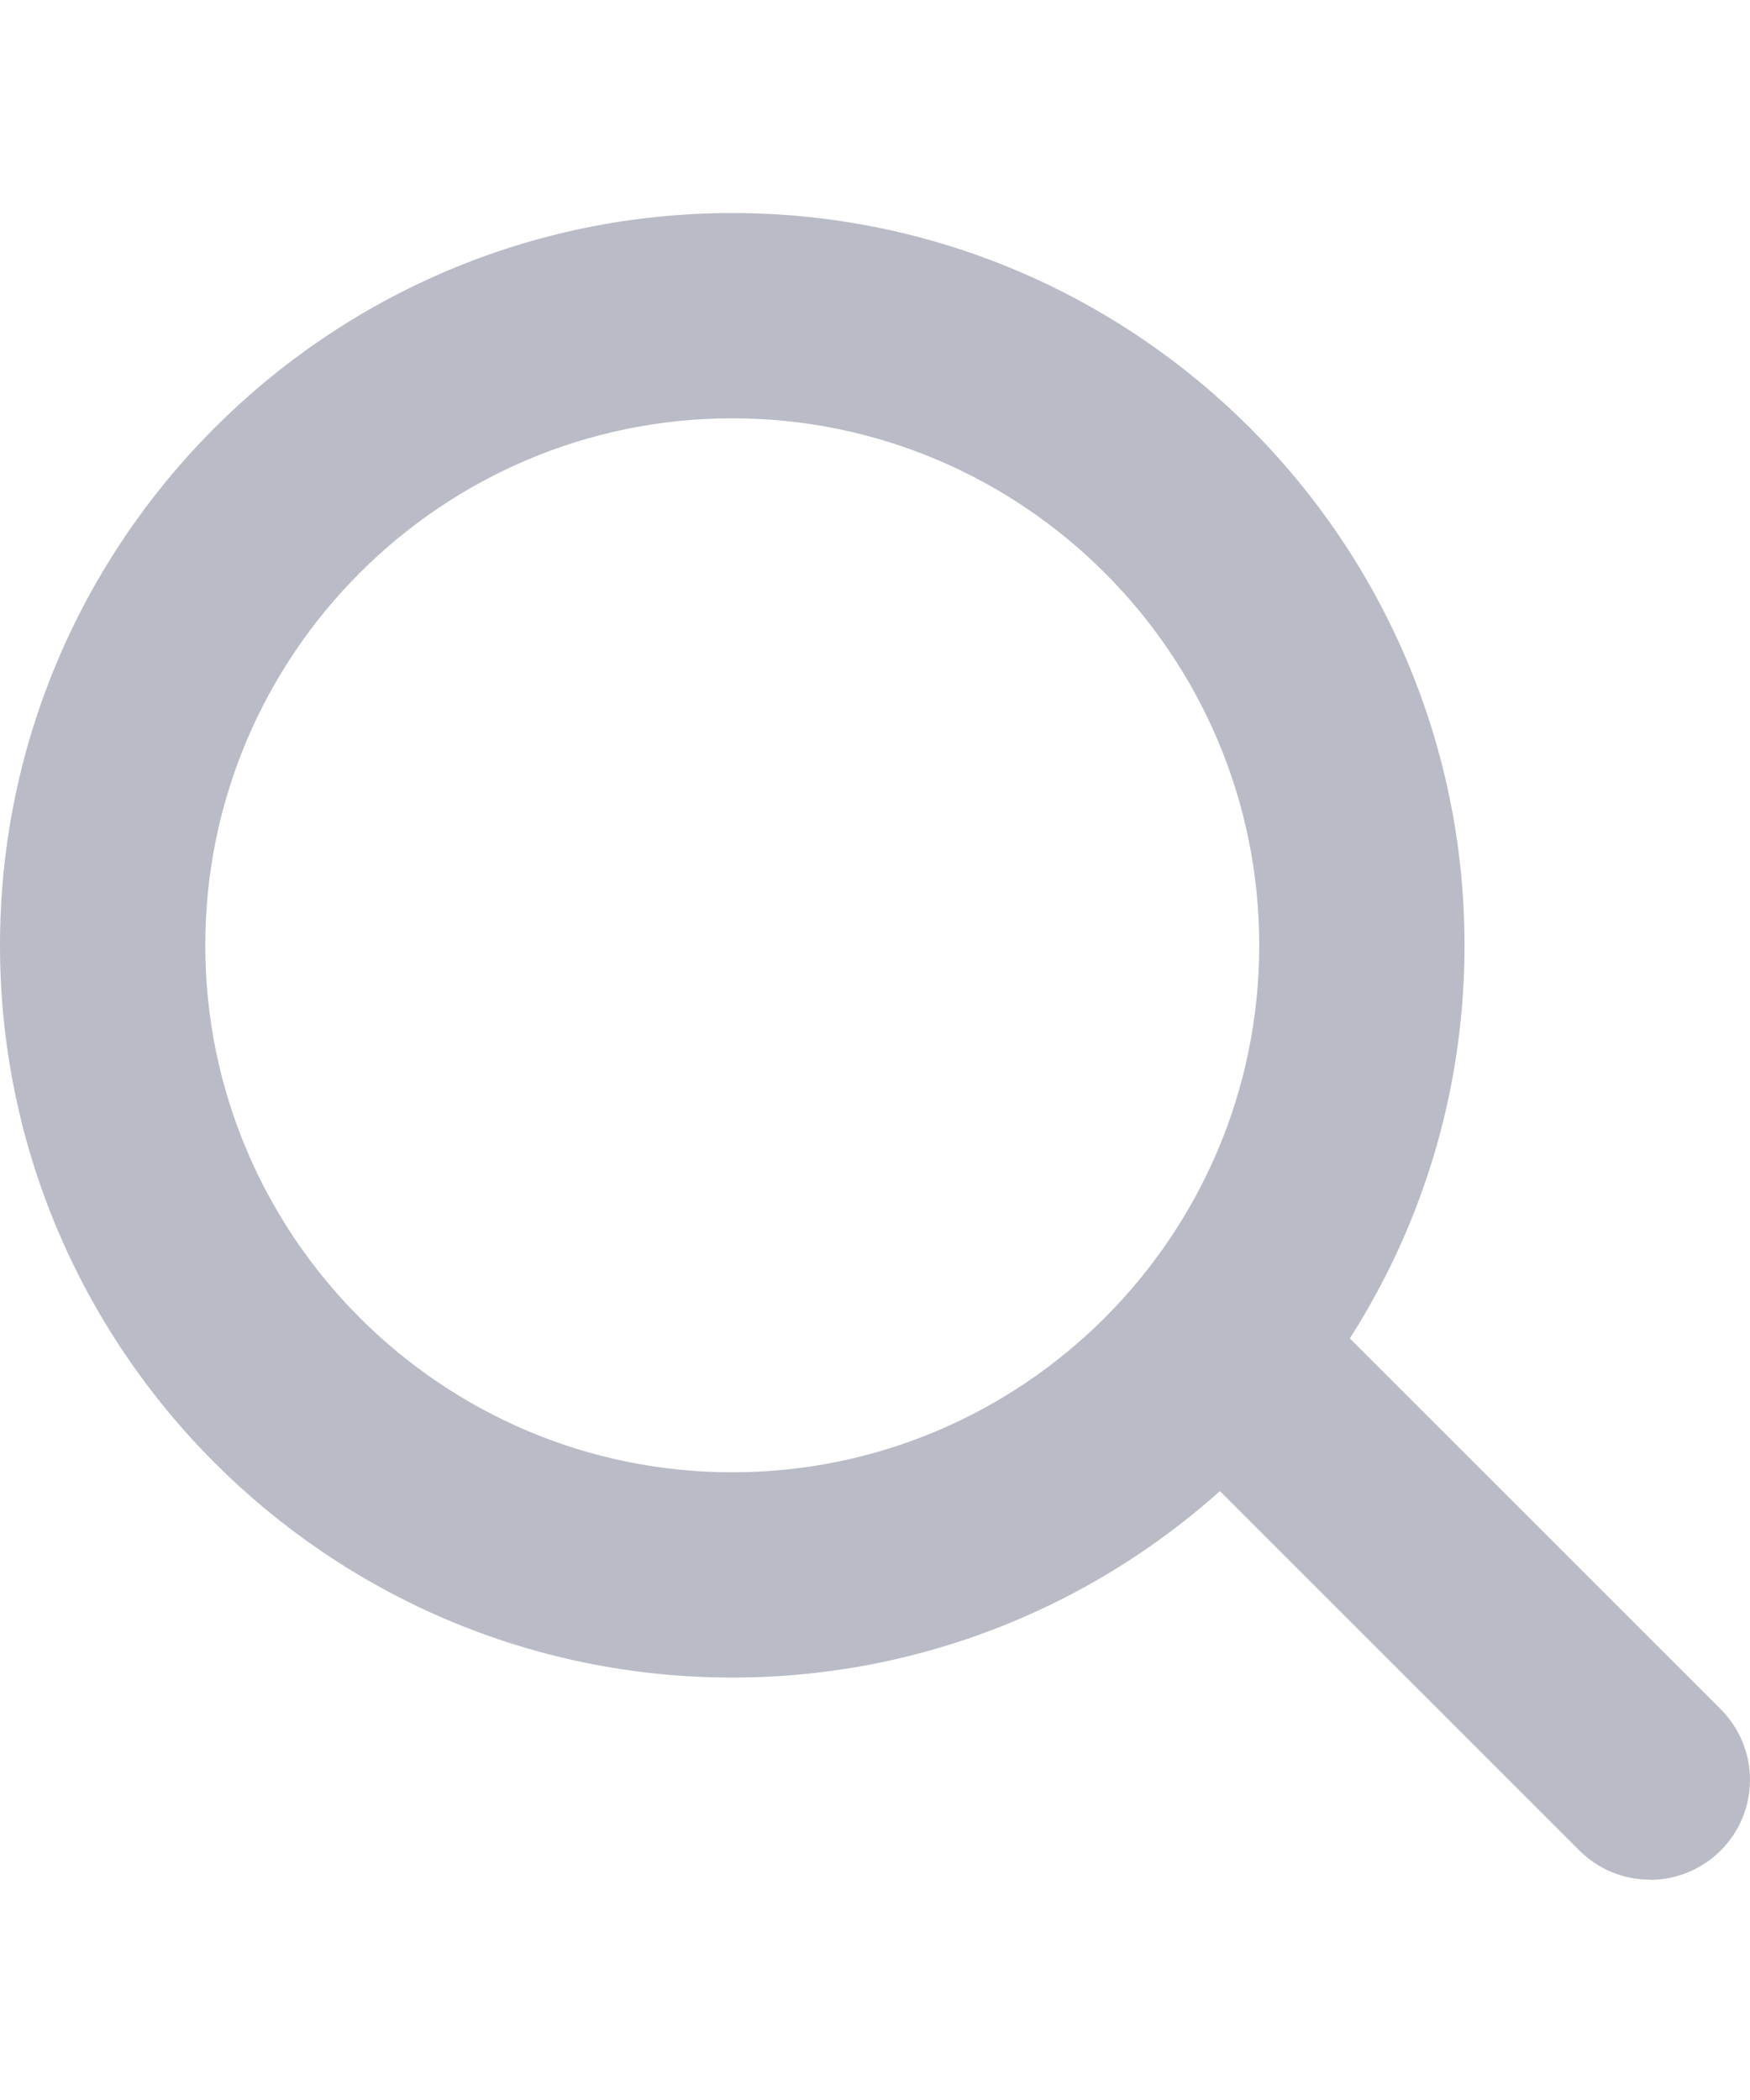 <svg width="20" height="24" viewBox="0 0 23 22" fill="none" xmlns="http://www.w3.org/2000/svg">
<path d="M9.624 19.248C4.317 19.248 0 14.931 0 9.624C0 4.317 4.317 0 9.624 0C14.931 0 19.248 4.317 19.248 9.624C19.248 14.931 14.931 19.248 9.624 19.248ZM9.624 2.698C5.805 2.698 2.698 5.805 2.698 9.624C2.698 13.444 5.805 16.55 9.624 16.55C13.444 16.55 16.55 13.444 16.55 9.624C16.55 5.805 13.444 2.698 9.624 2.698Z" fill="#B9BCC6"/>
<path d="M21.684 21.904C21.347 21.904 21.013 21.776 20.758 21.521L15.686 16.45C15.172 15.936 15.172 15.107 15.686 14.593C16.2 14.079 17.029 14.079 17.543 14.593L22.615 19.664C23.128 20.178 23.128 21.007 22.615 21.521C22.36 21.776 22.022 21.907 21.684 21.907V21.904Z" fill="#B9BCC6"/>
</svg>
